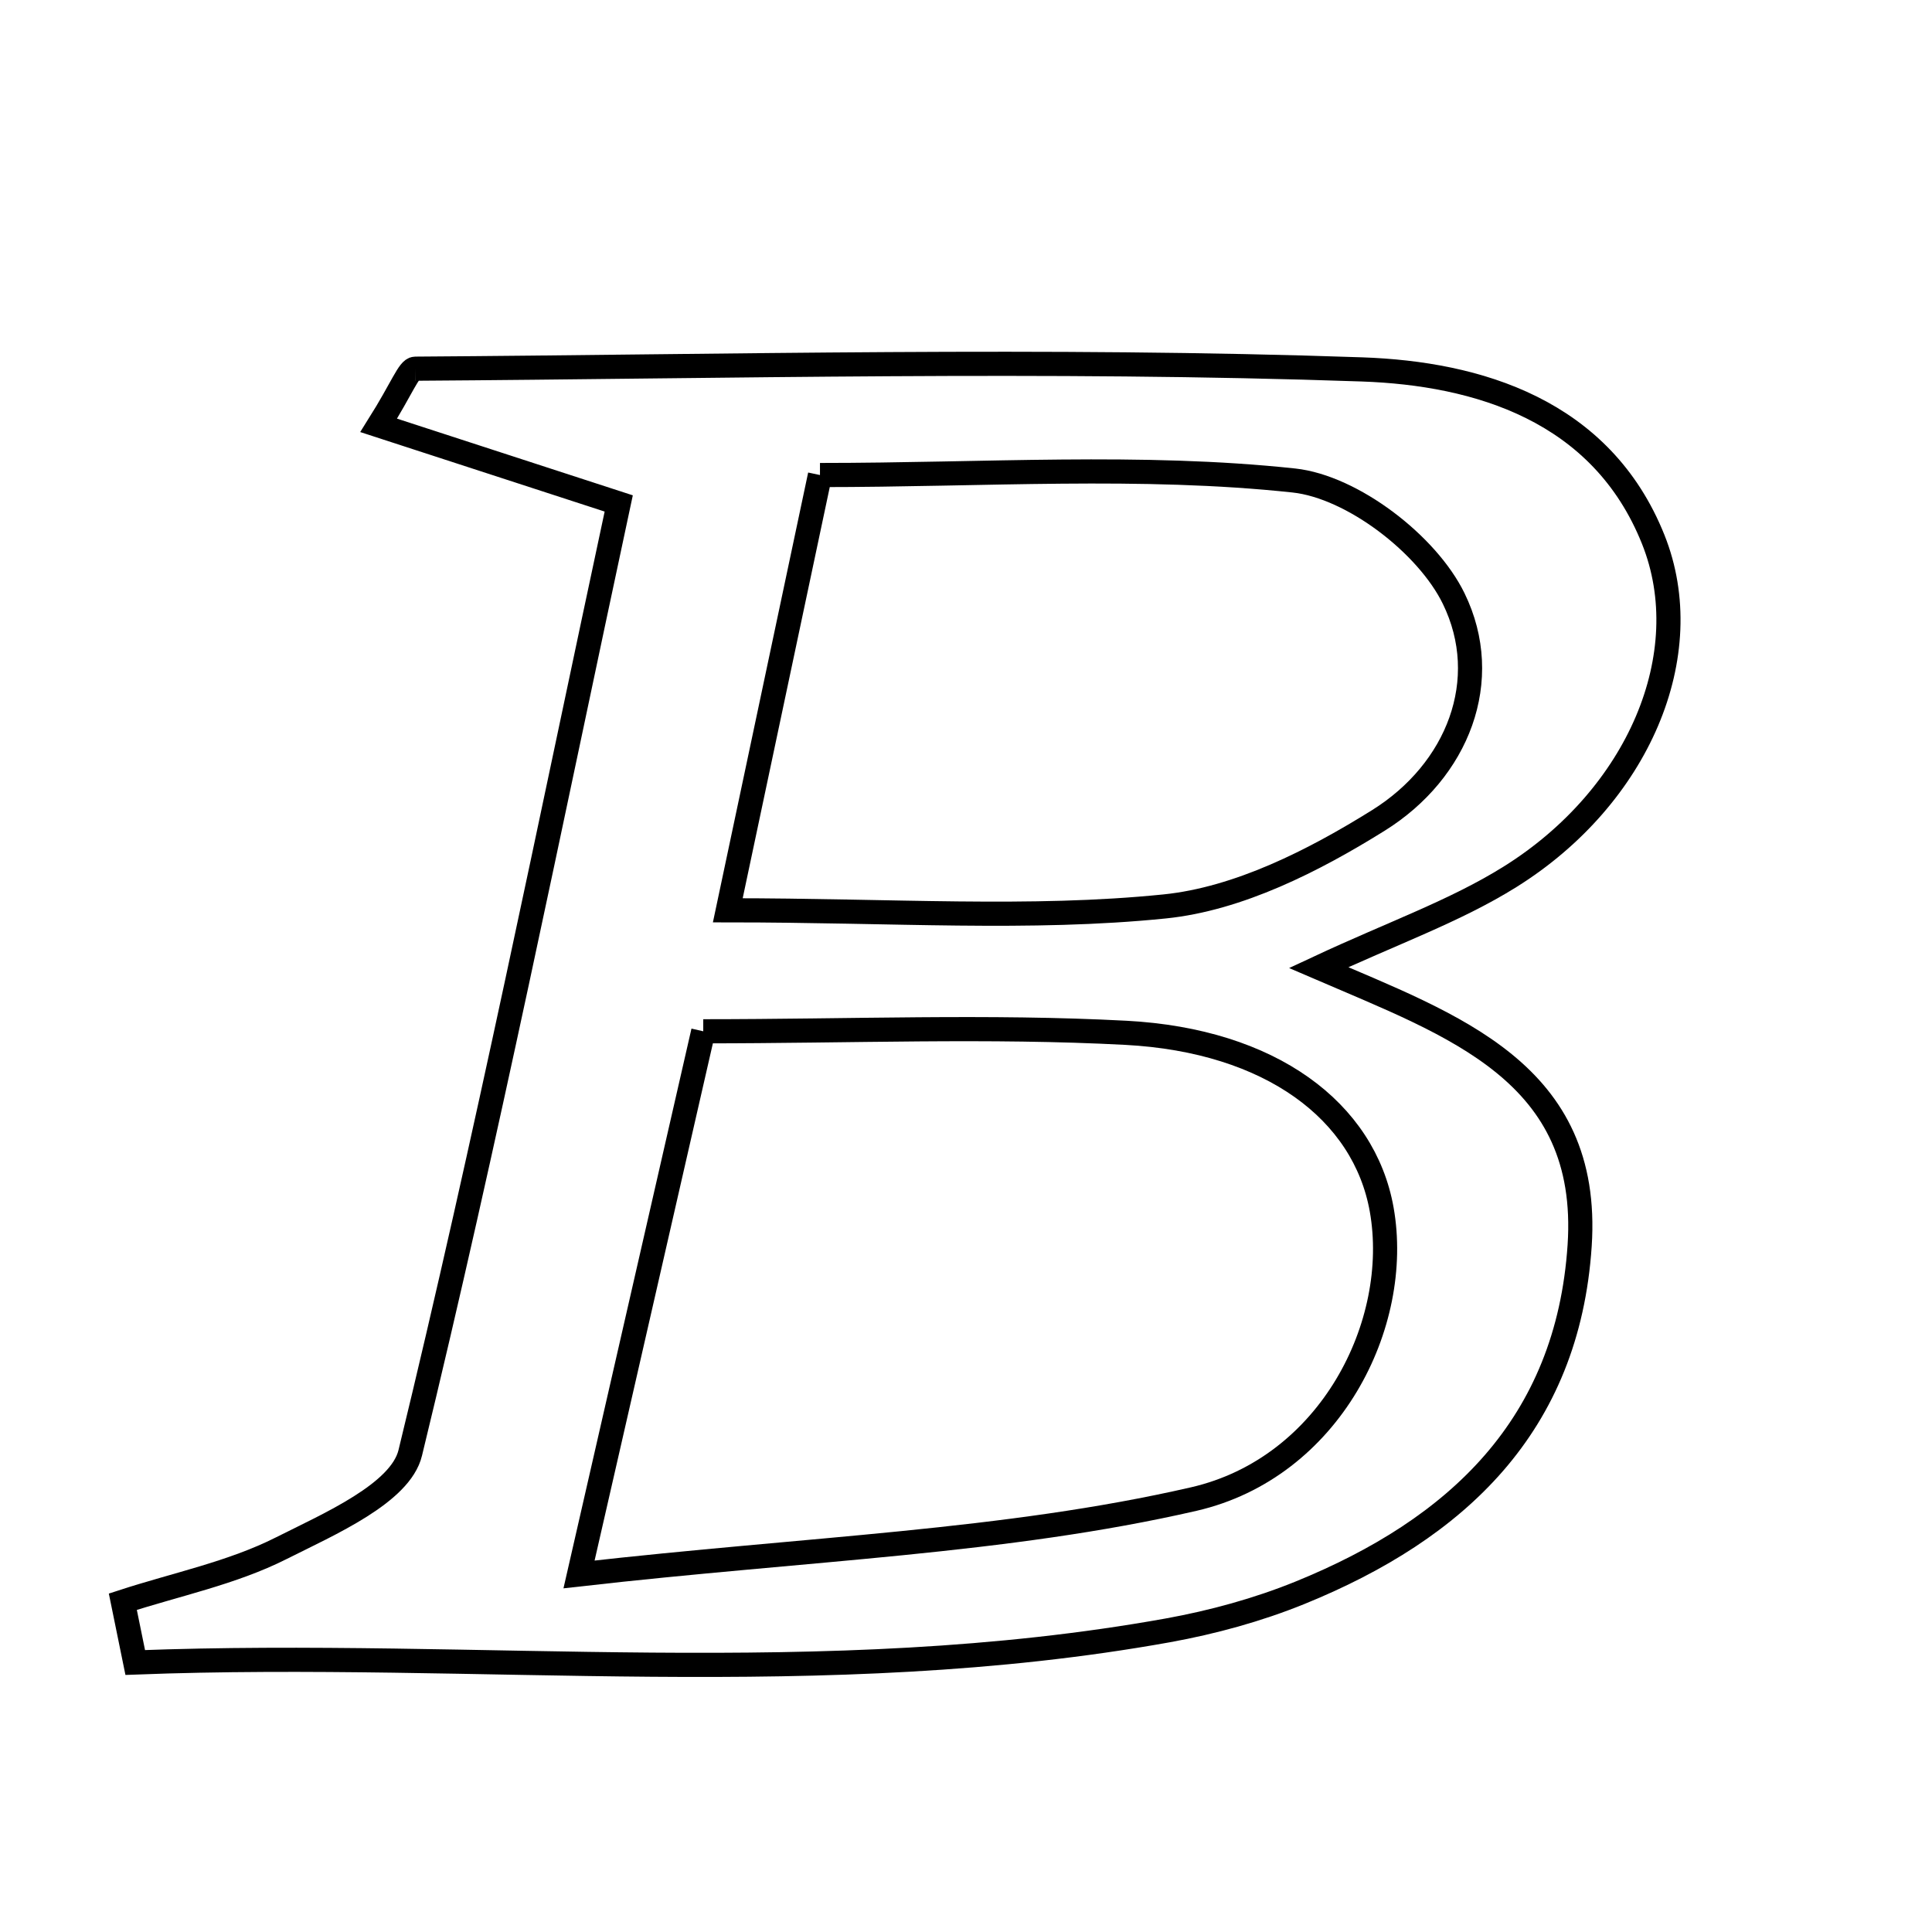 <svg xmlns="http://www.w3.org/2000/svg" viewBox="0.0 0.0 24.0 24.0" height="200px" width="200px"><path fill="none" stroke="black" stroke-width=".3" stroke-opacity="1.0"  filling="0" d="M5.158 4.58 C9.079 4.554 13.003 4.453 16.919 4.589 C18.354 4.639 19.894 5.093 20.537 6.701 C21.107 8.127 20.353 9.895 18.76 10.891 C18.077 11.318 17.298 11.591 16.38 12.02 C18.057 12.743 19.765 13.321 19.623 15.472 C19.475 17.709 18.097 18.994 16.149 19.786 C15.624 19.999 15.065 20.152 14.507 20.253 C10.235 21.021 5.957 20.489 1.68 20.652 C1.629 20.4 1.578 20.149 1.526 19.897 C2.186 19.682 2.883 19.541 3.495 19.232 C4.093 18.931 4.974 18.55 5.096 18.049 C6.039 14.173 6.828 10.259 7.686 6.254 C6.566 5.89 5.674 5.6 4.704 5.284 C4.997 4.818 5.077 4.58 5.158 4.58"></path>
<path fill="none" stroke="black" stroke-width=".3" stroke-opacity="1.0"  filling="0" d="M10.186 5.901 C12.236 5.901 14.173 5.765 16.074 5.969 C16.8 6.048 17.73 6.762 18.058 7.435 C18.552 8.446 18.111 9.576 17.122 10.192 C16.319 10.693 15.384 11.167 14.468 11.26 C12.797 11.43 11.097 11.308 9.041 11.308 C9.458 9.34 9.807 7.687 10.186 5.901"></path>
<path fill="none" stroke="black" stroke-width=".3" stroke-opacity="1.0"  filling="0" d="M8.736 12.811 C10.573 12.811 12.284 12.74 13.987 12.83 C15.787 12.926 16.947 13.804 17.164 15.026 C17.416 16.447 16.523 18.232 14.829 18.622 C12.488 19.16 10.04 19.234 7.193 19.558 C7.804 16.886 8.256 14.909 8.736 12.811"></path></svg>